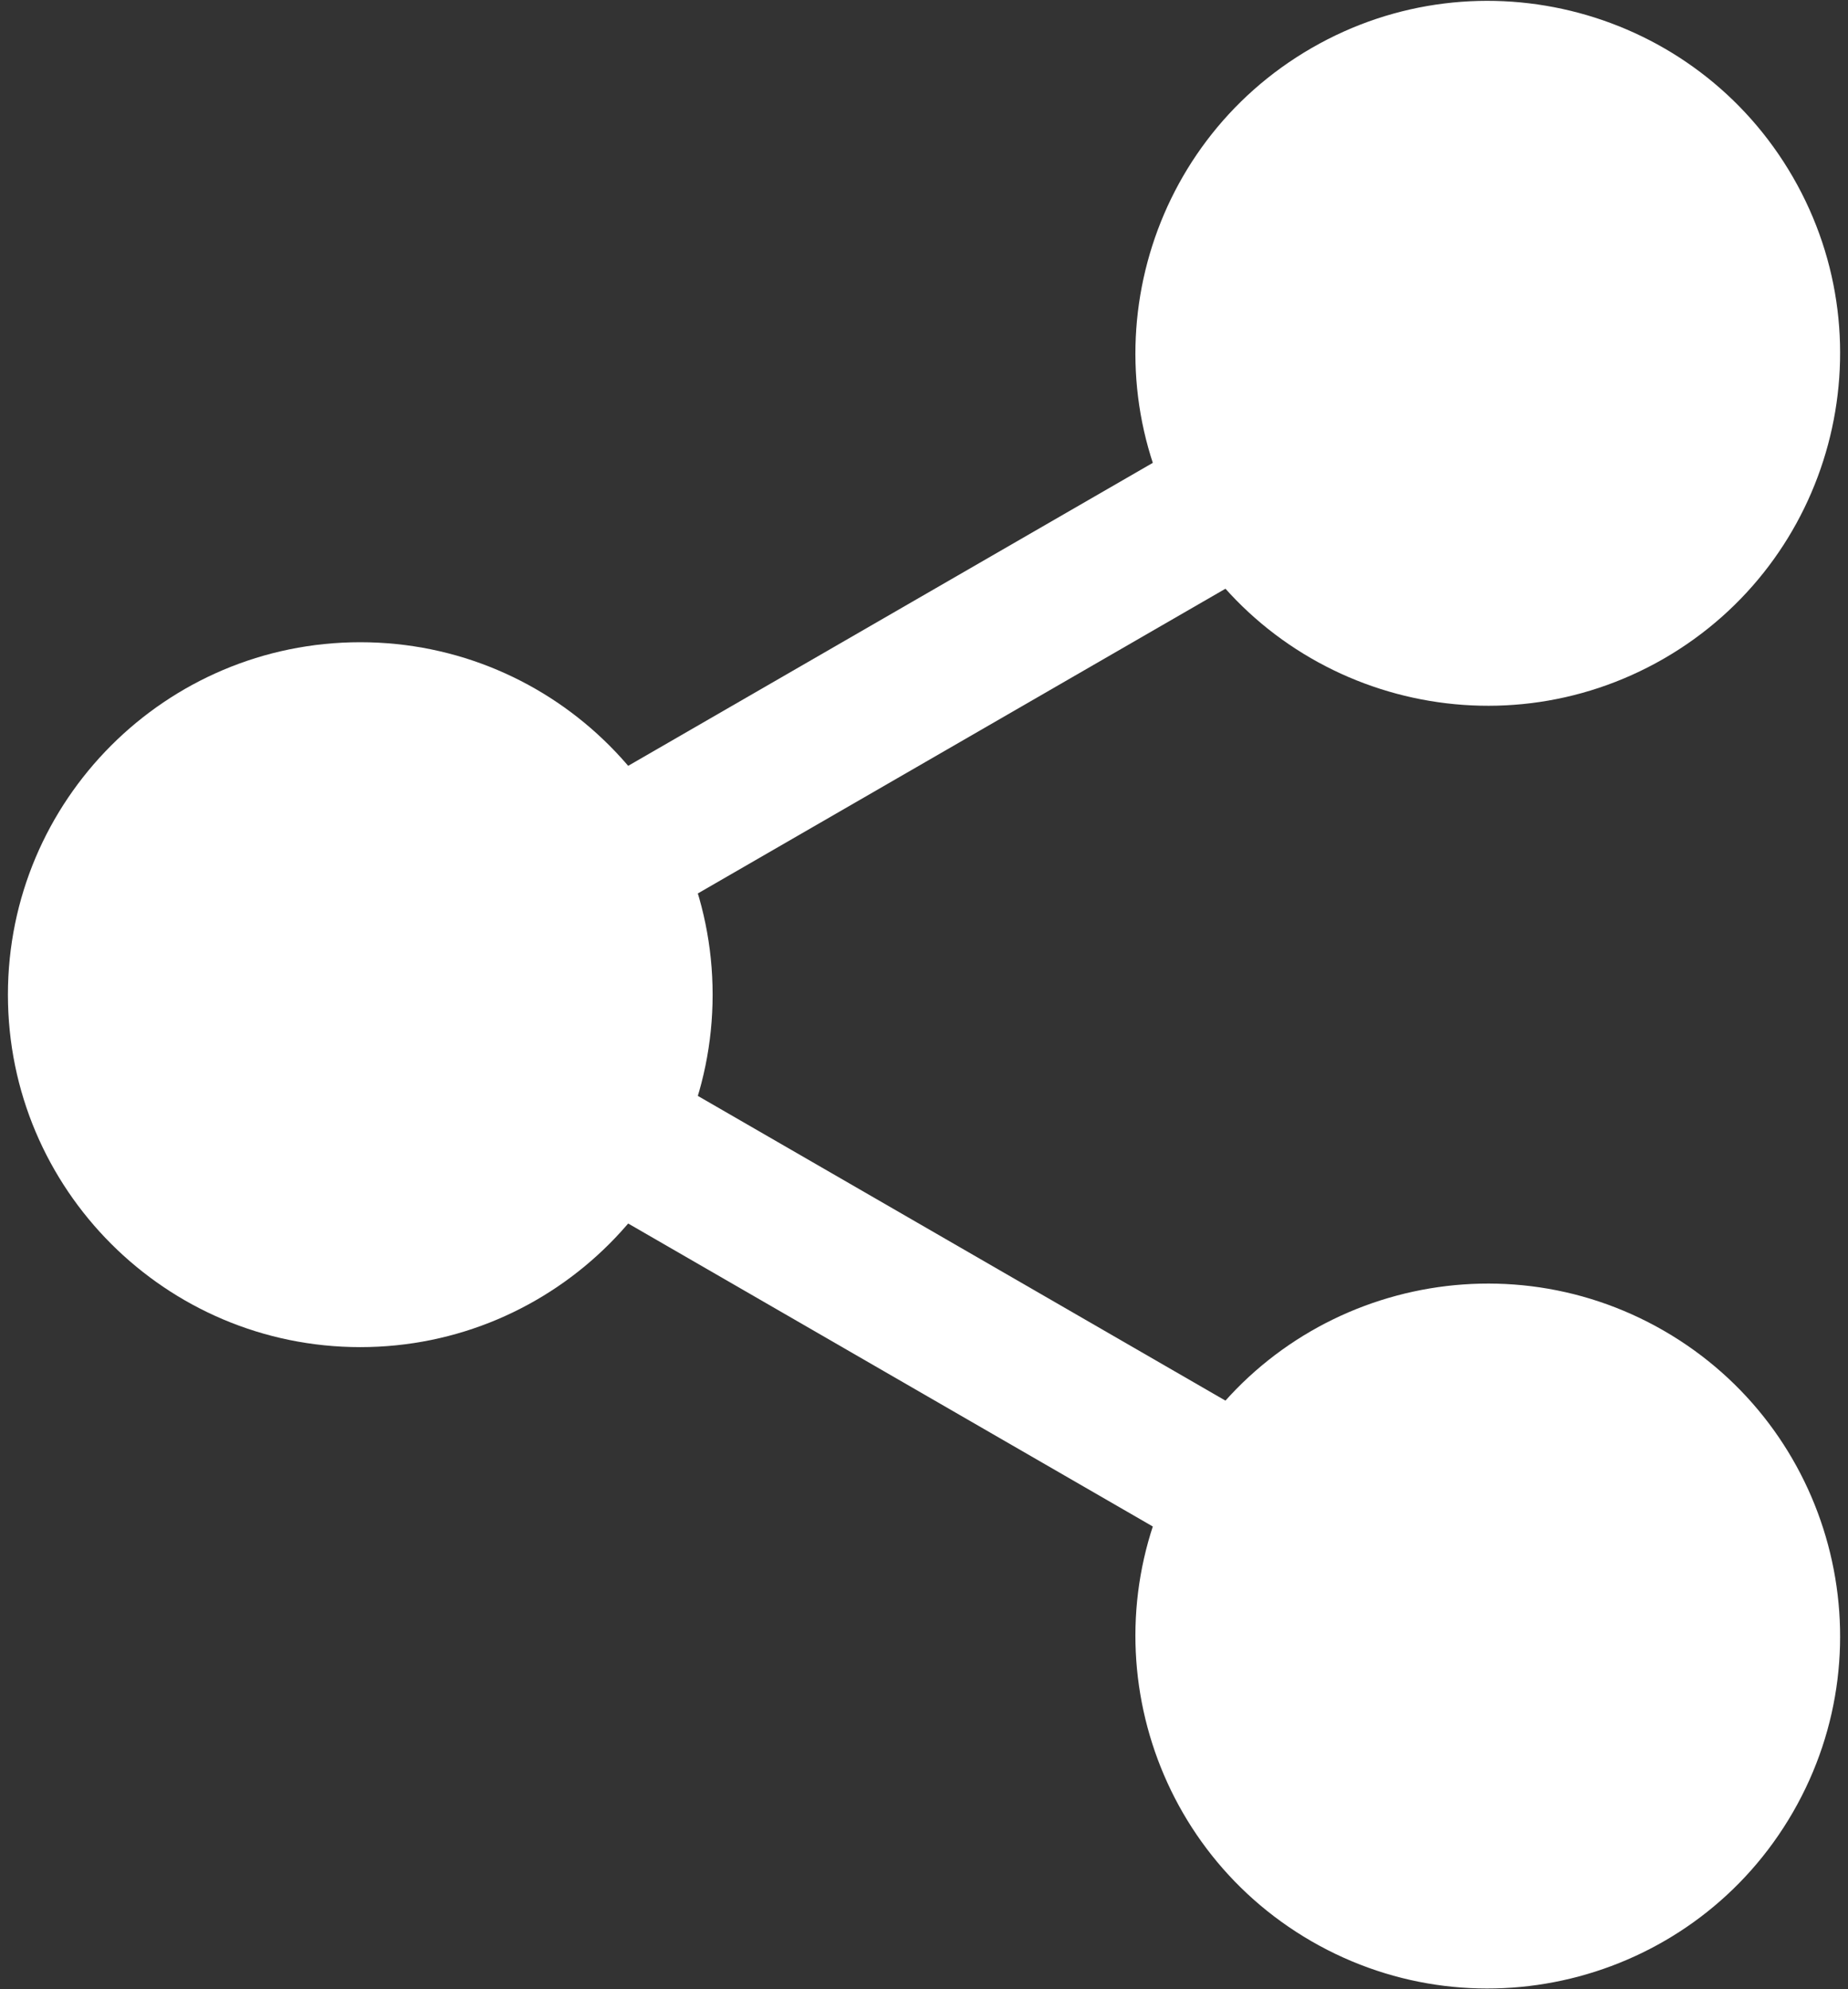<svg version="1.2" baseProfile="tiny-ps" xmlns="http://www.w3.org/2000/svg" viewBox="0 0 210 226" width="210" height="226">
	<rect x="0" y="0" width="210" height="226" fill="#333333" stroke="none"/>
	<title>Share</title>
	<style>
		tspan { white-space:pre }
		.shp0 { fill: #ffffff } 
	</style>
	<g id="Share">
		<g id="Layer 11">
			<g id="Layer 6">
				<path id="Layer 4" class="shp0" d="M203.74 20.12C214.79 39.26 208.22 63.77 189.08 74.82C169.94 85.86 145.44 79.3 134.39 60.16C123.34 41.02 129.9 16.51 149.04 5.46C168.18 -5.59 192.69 0.98 203.74 20.12Z" />
				<path id="Layer 5" class="shp0" d="M177.95 44.54L67.54 108.29L59.28 93.99L169.7 30.24L177.95 44.54Z" />
			</g>
			<g id="Layer 10">
				<path id="Layer 8" class="shp0" d="M149.04 220.54C129.9 209.49 123.34 184.98 134.39 165.84C145.44 146.7 169.94 140.14 189.08 151.18C208.22 162.23 214.79 186.74 203.74 205.88C192.69 225.02 168.18 231.59 149.04 220.54Z" />
				<path id="Layer 9" class="shp0" d="M169.7 195.76L59.28 132.01L67.54 117.71L177.95 181.46L169.7 195.76Z" />
			</g>
		</g>
		<path id="Layer 12" class="shp0" d="M40.94 72.96C63.04 72.96 80.98 90.9 80.98 113C80.98 135.1 63.04 153.04 40.94 153.04C18.84 153.04 0.9 135.1 0.9 113C0.9 90.9 18.84 72.96 40.94 72.96Z" />
	</g>
</svg>